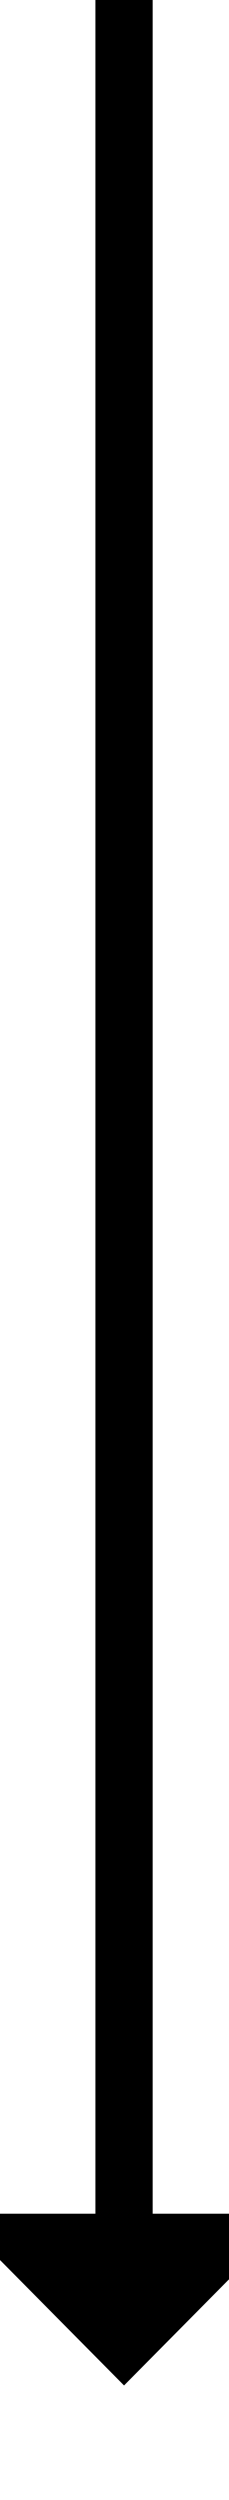 ﻿<?xml version="1.0" encoding="utf-8"?>
<svg version="1.1" xmlns:xlink="http://www.w3.org/1999/xlink" width="12px" height="131px" preserveAspectRatio="xMidYMin meet" viewBox="1085 340  10 131" xmlns="http://www.w3.org/2000/svg">
  <path d="M 1090.5 340  L 1090.5 458  " stroke-width="3" stroke="#000000" fill="none" />
  <path d="M 1081.6 456  L 1090.5 465  L 1099.4 456  L 1081.6 456  Z " fill-rule="nonzero" fill="#000000" stroke="none" />
</svg>